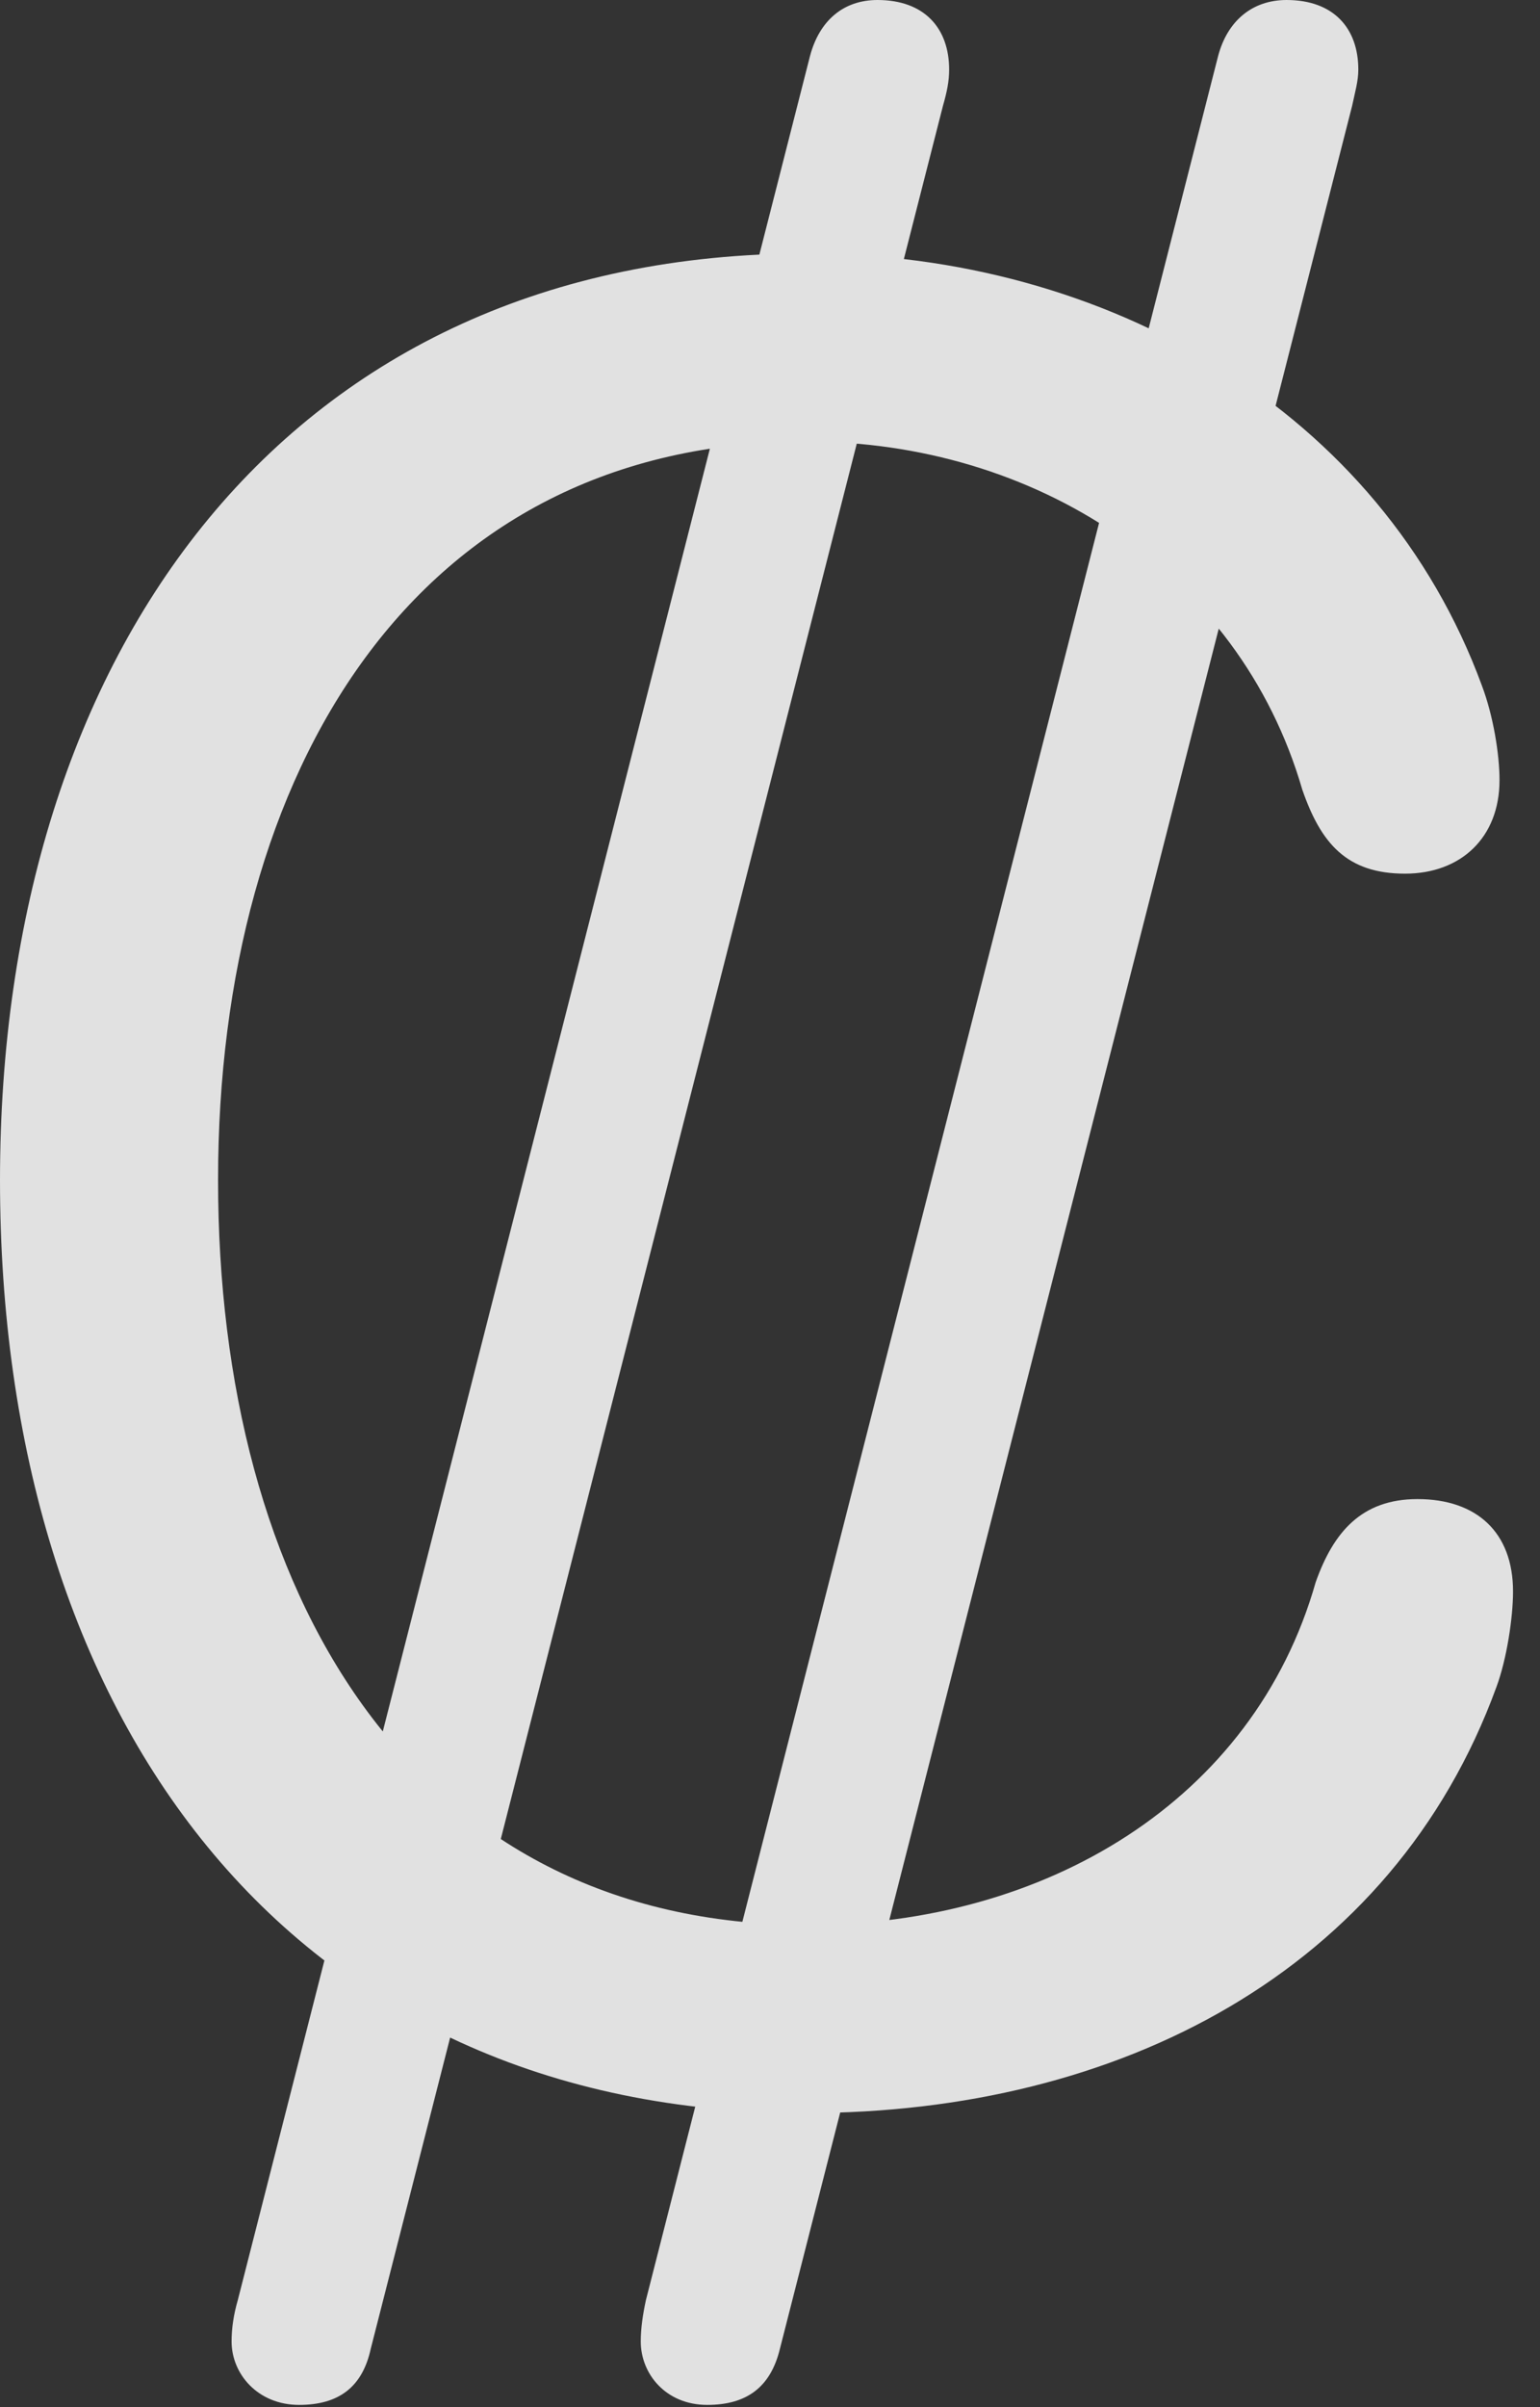 <?xml version="1.0" encoding="UTF-8"?>
<!--Generator: Apple Native CoreSVG 326-->
<!DOCTYPE svg
PUBLIC "-//W3C//DTD SVG 1.1//EN"
       "http://www.w3.org/Graphics/SVG/1.1/DTD/svg11.dtd">
<svg version="1.1" xmlns="http://www.w3.org/2000/svg" xmlns:xlink="http://www.w3.org/1999/xlink" viewBox="0 0 20.275 31.678">
 <rect x="0" y="0" width="20.275" height="31.678" fill="#333333" stroke="none"/>
 <g>
  <rect height="31.678" opacity="0" width="20.275" x="0" y="0"/>
  <path d="M10.623 27.809C14.725 27.809 18.334 25.949 19.701 22.203C19.838 21.834 19.92 21.287 19.92 20.945C19.92 20.166 19.441 19.729 18.662 19.729C17.924 19.729 17.555 20.166 17.322 20.822C16.502 23.707 13.754 25.334 10.637 25.334C5.373 25.334 2.871 20.904 2.871 15.531C2.871 10.158 5.455 5.811 10.623 5.811C13.604 5.811 16.311 7.52 17.145 10.391C17.391 11.102 17.732 11.498 18.498 11.498C19.236 11.498 19.742 11.02 19.742 10.268C19.742 9.926 19.66 9.42 19.51 9.023C18.184 5.414 14.574 3.336 10.623 3.336C3.787 3.336 0 8.572 0 15.531C0 22.559 3.746 27.809 10.623 27.809ZM3.938 31.65C4.457 31.65 4.771 31.418 4.881 30.912L12.414 1.395C12.469 1.203 12.496 1.066 12.496 0.916C12.496 0.369 12.168 0 11.553 0C11.102 0 10.787 0.273 10.664 0.738L3.131 30.27C3.076 30.461 3.049 30.639 3.049 30.816C3.049 31.24 3.391 31.65 3.938 31.65ZM9.311 31.65C9.83 31.65 10.145 31.418 10.268 30.912L17.801 1.395C17.842 1.203 17.883 1.066 17.883 0.916C17.883 0.369 17.555 0 16.939 0C16.488 0 16.16 0.273 16.037 0.738L8.504 30.27C8.463 30.461 8.436 30.639 8.436 30.816C8.436 31.24 8.764 31.65 9.311 31.65Z" fill="white" fill-opacity="0.85"/>
 </g>
</svg>
